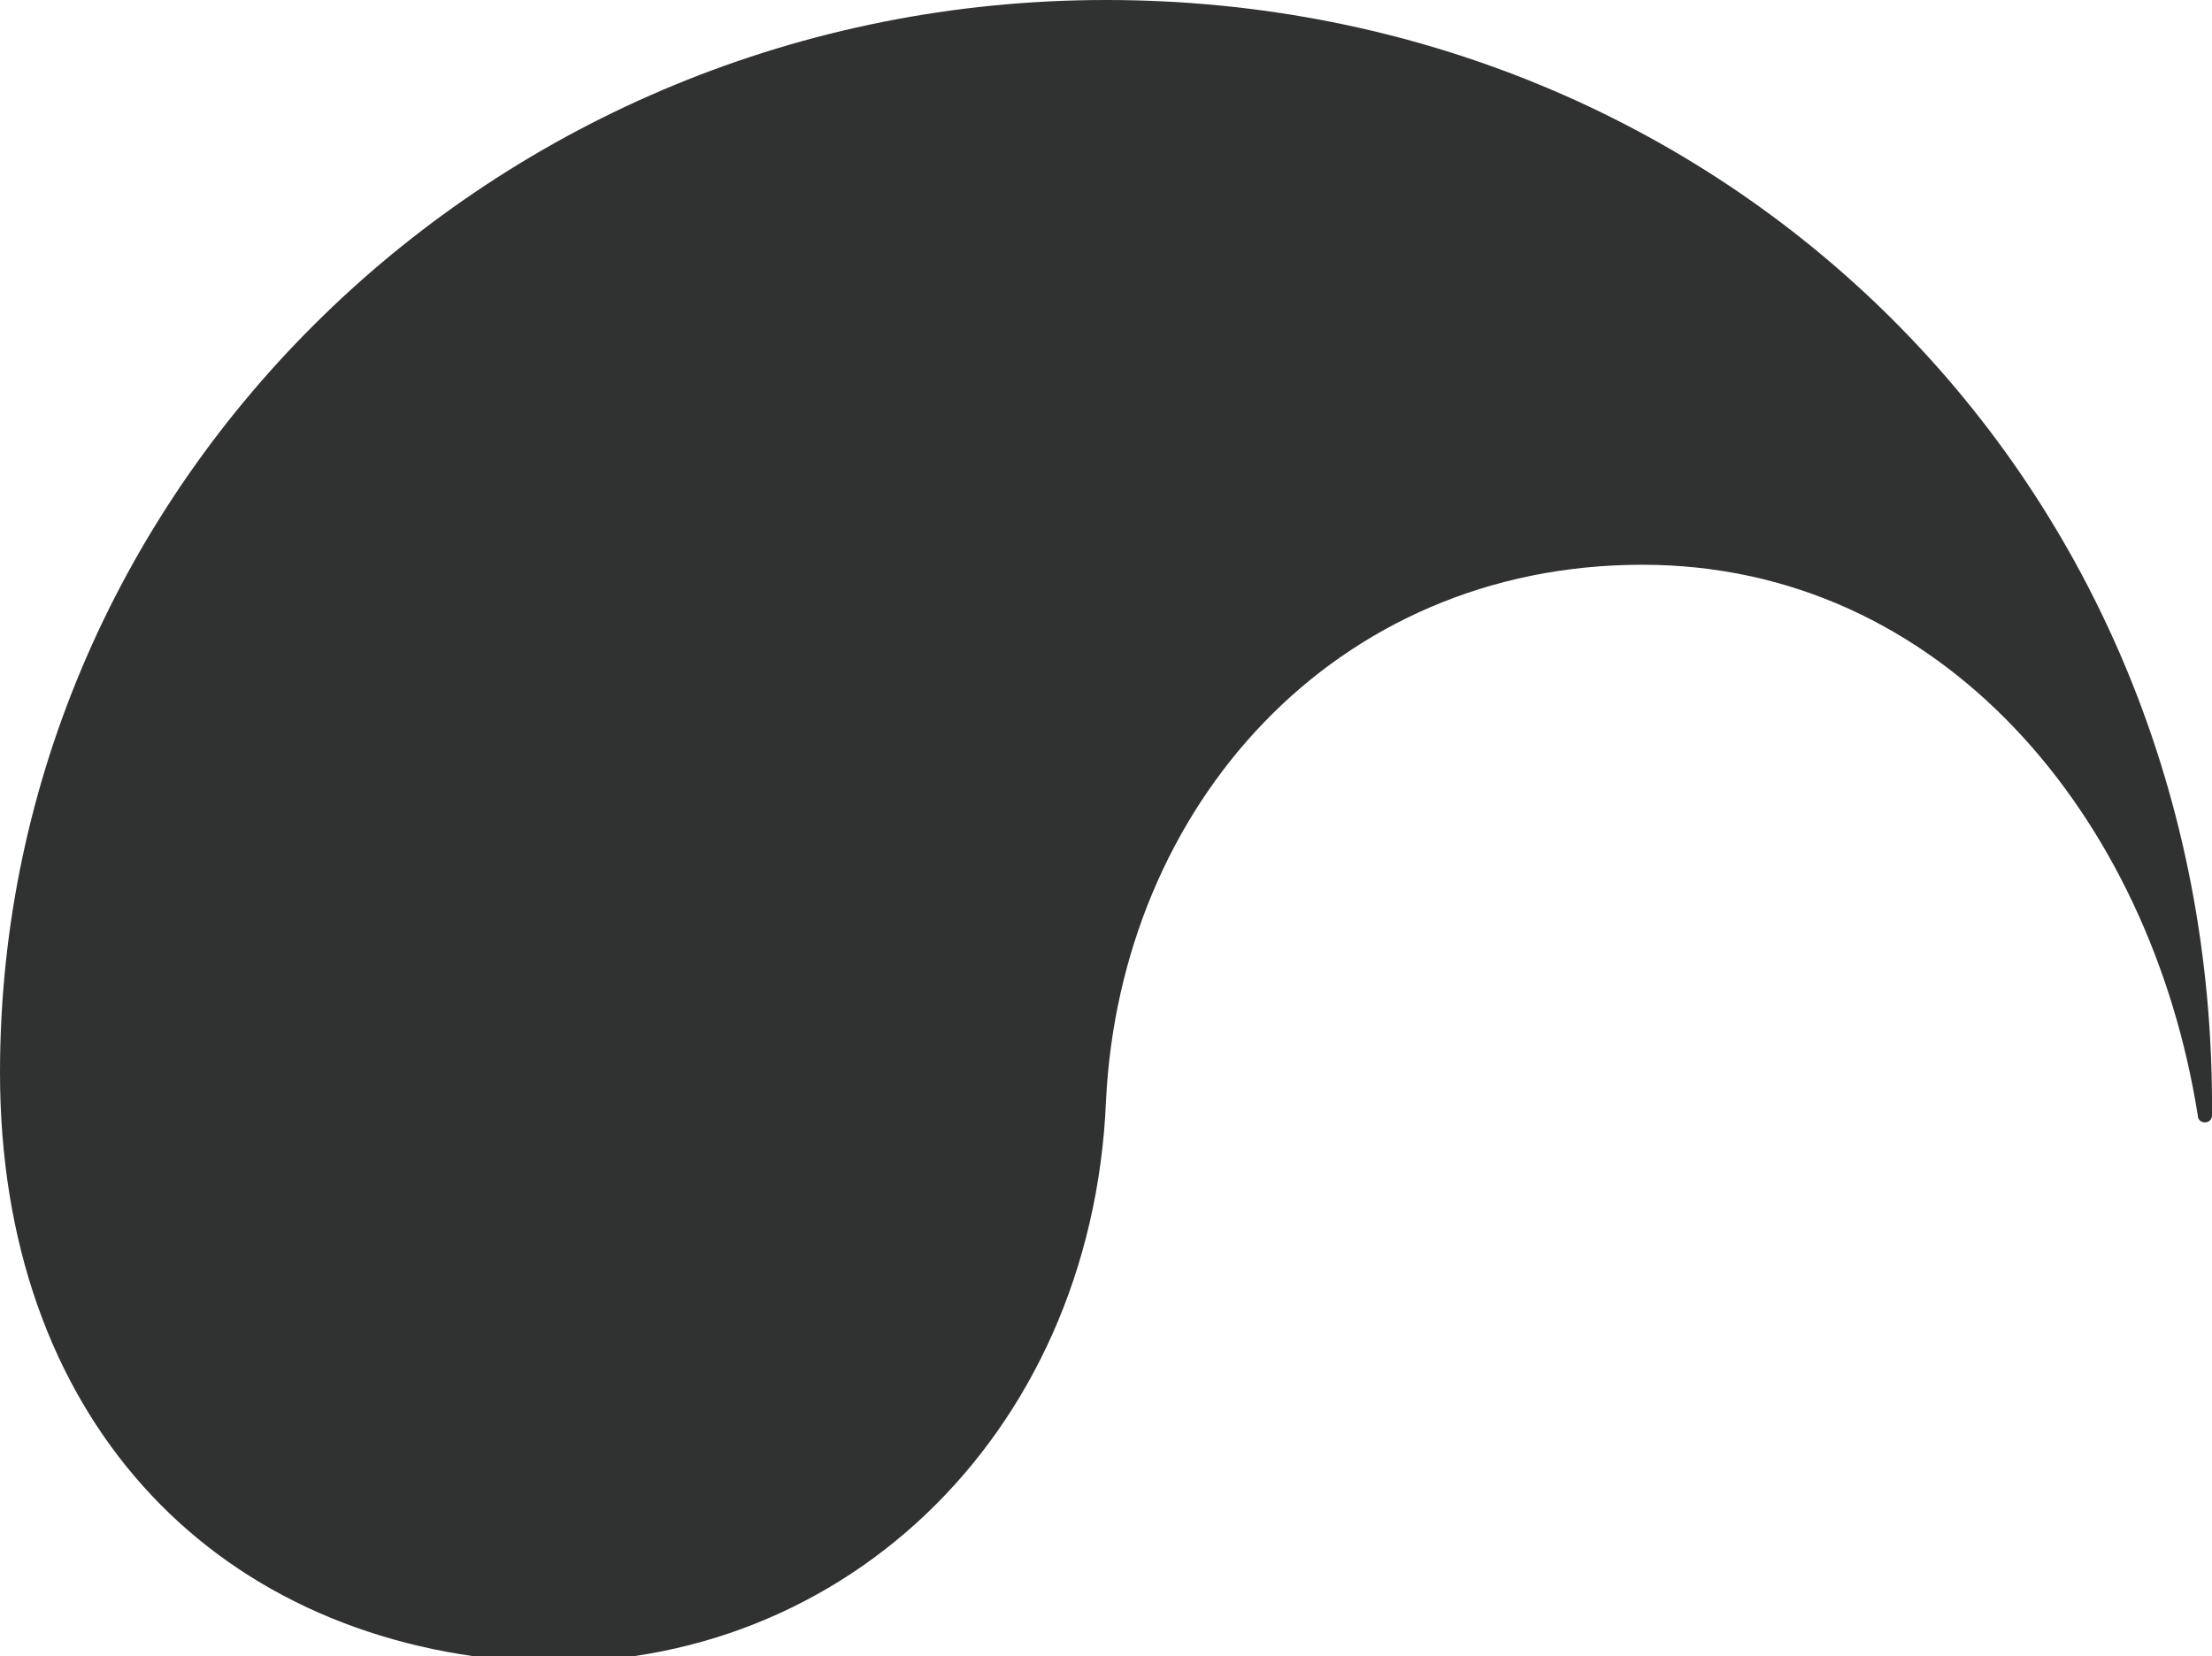 <?xml version="1.0" encoding="utf-8"?>
<!-- Generator: Adobe Illustrator 25.1.0, SVG Export Plug-In . SVG Version: 6.00 Build 0)  -->
<svg version="1.1" id="Layer_1" xmlns="http://www.w3.org/2000/svg" xmlns:xlink="http://www.w3.org/1999/xlink" x="0px" y="0px"
	 viewBox="0 0 46.6 34.9" style="enable-background:new 0 0 46.6 34.9;" xml:space="preserve">
<style type="text/css">
	.st0{display:none;}
	.st1{display:inline;}
	.st2{fill:#E60013;}
	.st3{fill:#00583E;}
	.st4{fill:#009858;}
	.st5{fill:#6CBC6E;}
	.st6{fill:#303131;}
</style>
<g class="st0">
	<g class="st1">
		<g>
			<path class="st2" d="M23.3,0C10.4,0,0,10.2,0,22.6c0,7.2,4.4,11.9,10.9,12.4c6.7,0.4,12.1-4.7,12.4-11.8
				c0.3-6.2,4.8-11.3,11.3-11.3c6.3,0,10.7,5.3,11.7,11.6c0,0.2,0.3,0.2,0.3,0C46.7,10.1,36.3,0,23.3,0L23.3,0z"/>
		</g>
	</g>
</g>
<g class="st0">
	<g class="st1">
		<g>
			<path class="st3" d="M23.3,0C10.4,0,0,10.2,0,22.6c0,7.2,4.4,11.9,10.9,12.4c6.7,0.4,12.1-4.7,12.4-11.8
				c0.3-6.2,4.8-11.3,11.3-11.3c6.3,0,10.7,5.3,11.7,11.6c0,0.2,0.3,0.2,0.3,0C46.7,10.1,36.3,0,23.3,0L23.3,0z"/>
		</g>
	</g>
</g>
<g class="st0">
	<g class="st1">
		<g>
			<path class="st4" d="M23.3,0C10.4,0,0,10.2,0,22.6c0,7.2,4.4,11.9,10.9,12.4c6.7,0.4,12.1-4.7,12.4-11.8
				c0.3-6.2,4.8-11.3,11.3-11.3c6.3,0,10.7,5.3,11.7,11.6c0,0.2,0.3,0.2,0.3,0C46.7,10.1,36.3,0,23.3,0L23.3,0z"/>
		</g>
	</g>
</g>
<g class="st0">
	<g class="st1">
		<g>
			<path class="st5" d="M23.3,0C10.4,0,0,10.2,0,22.6c0,7.2,4.4,11.9,10.9,12.4c6.7,0.4,12.1-4.7,12.4-11.8
				c0.3-6.2,4.8-11.3,11.3-11.3c6.3,0,10.7,5.3,11.7,11.6c0,0.2,0.3,0.2,0.3,0C46.7,10.1,36.3,0,23.3,0L23.3,0z"/>
		</g>
	</g>
</g>
<g>
	<g>
		<g>
			<path class="st6" d="M23.3,0C10.4,0,0,10.2,0,22.6c0,7.2,4.4,11.9,10.9,12.4c6.7,0.4,12.1-4.7,12.4-11.8
				c0.3-6.2,4.8-11.3,11.3-11.3c6.3,0,10.7,5.3,11.7,11.6c0,0.2,0.3,0.2,0.3,0C46.7,10.1,36.3,0,23.3,0L23.3,0z"/>
		</g>
	</g>
</g>
</svg>
